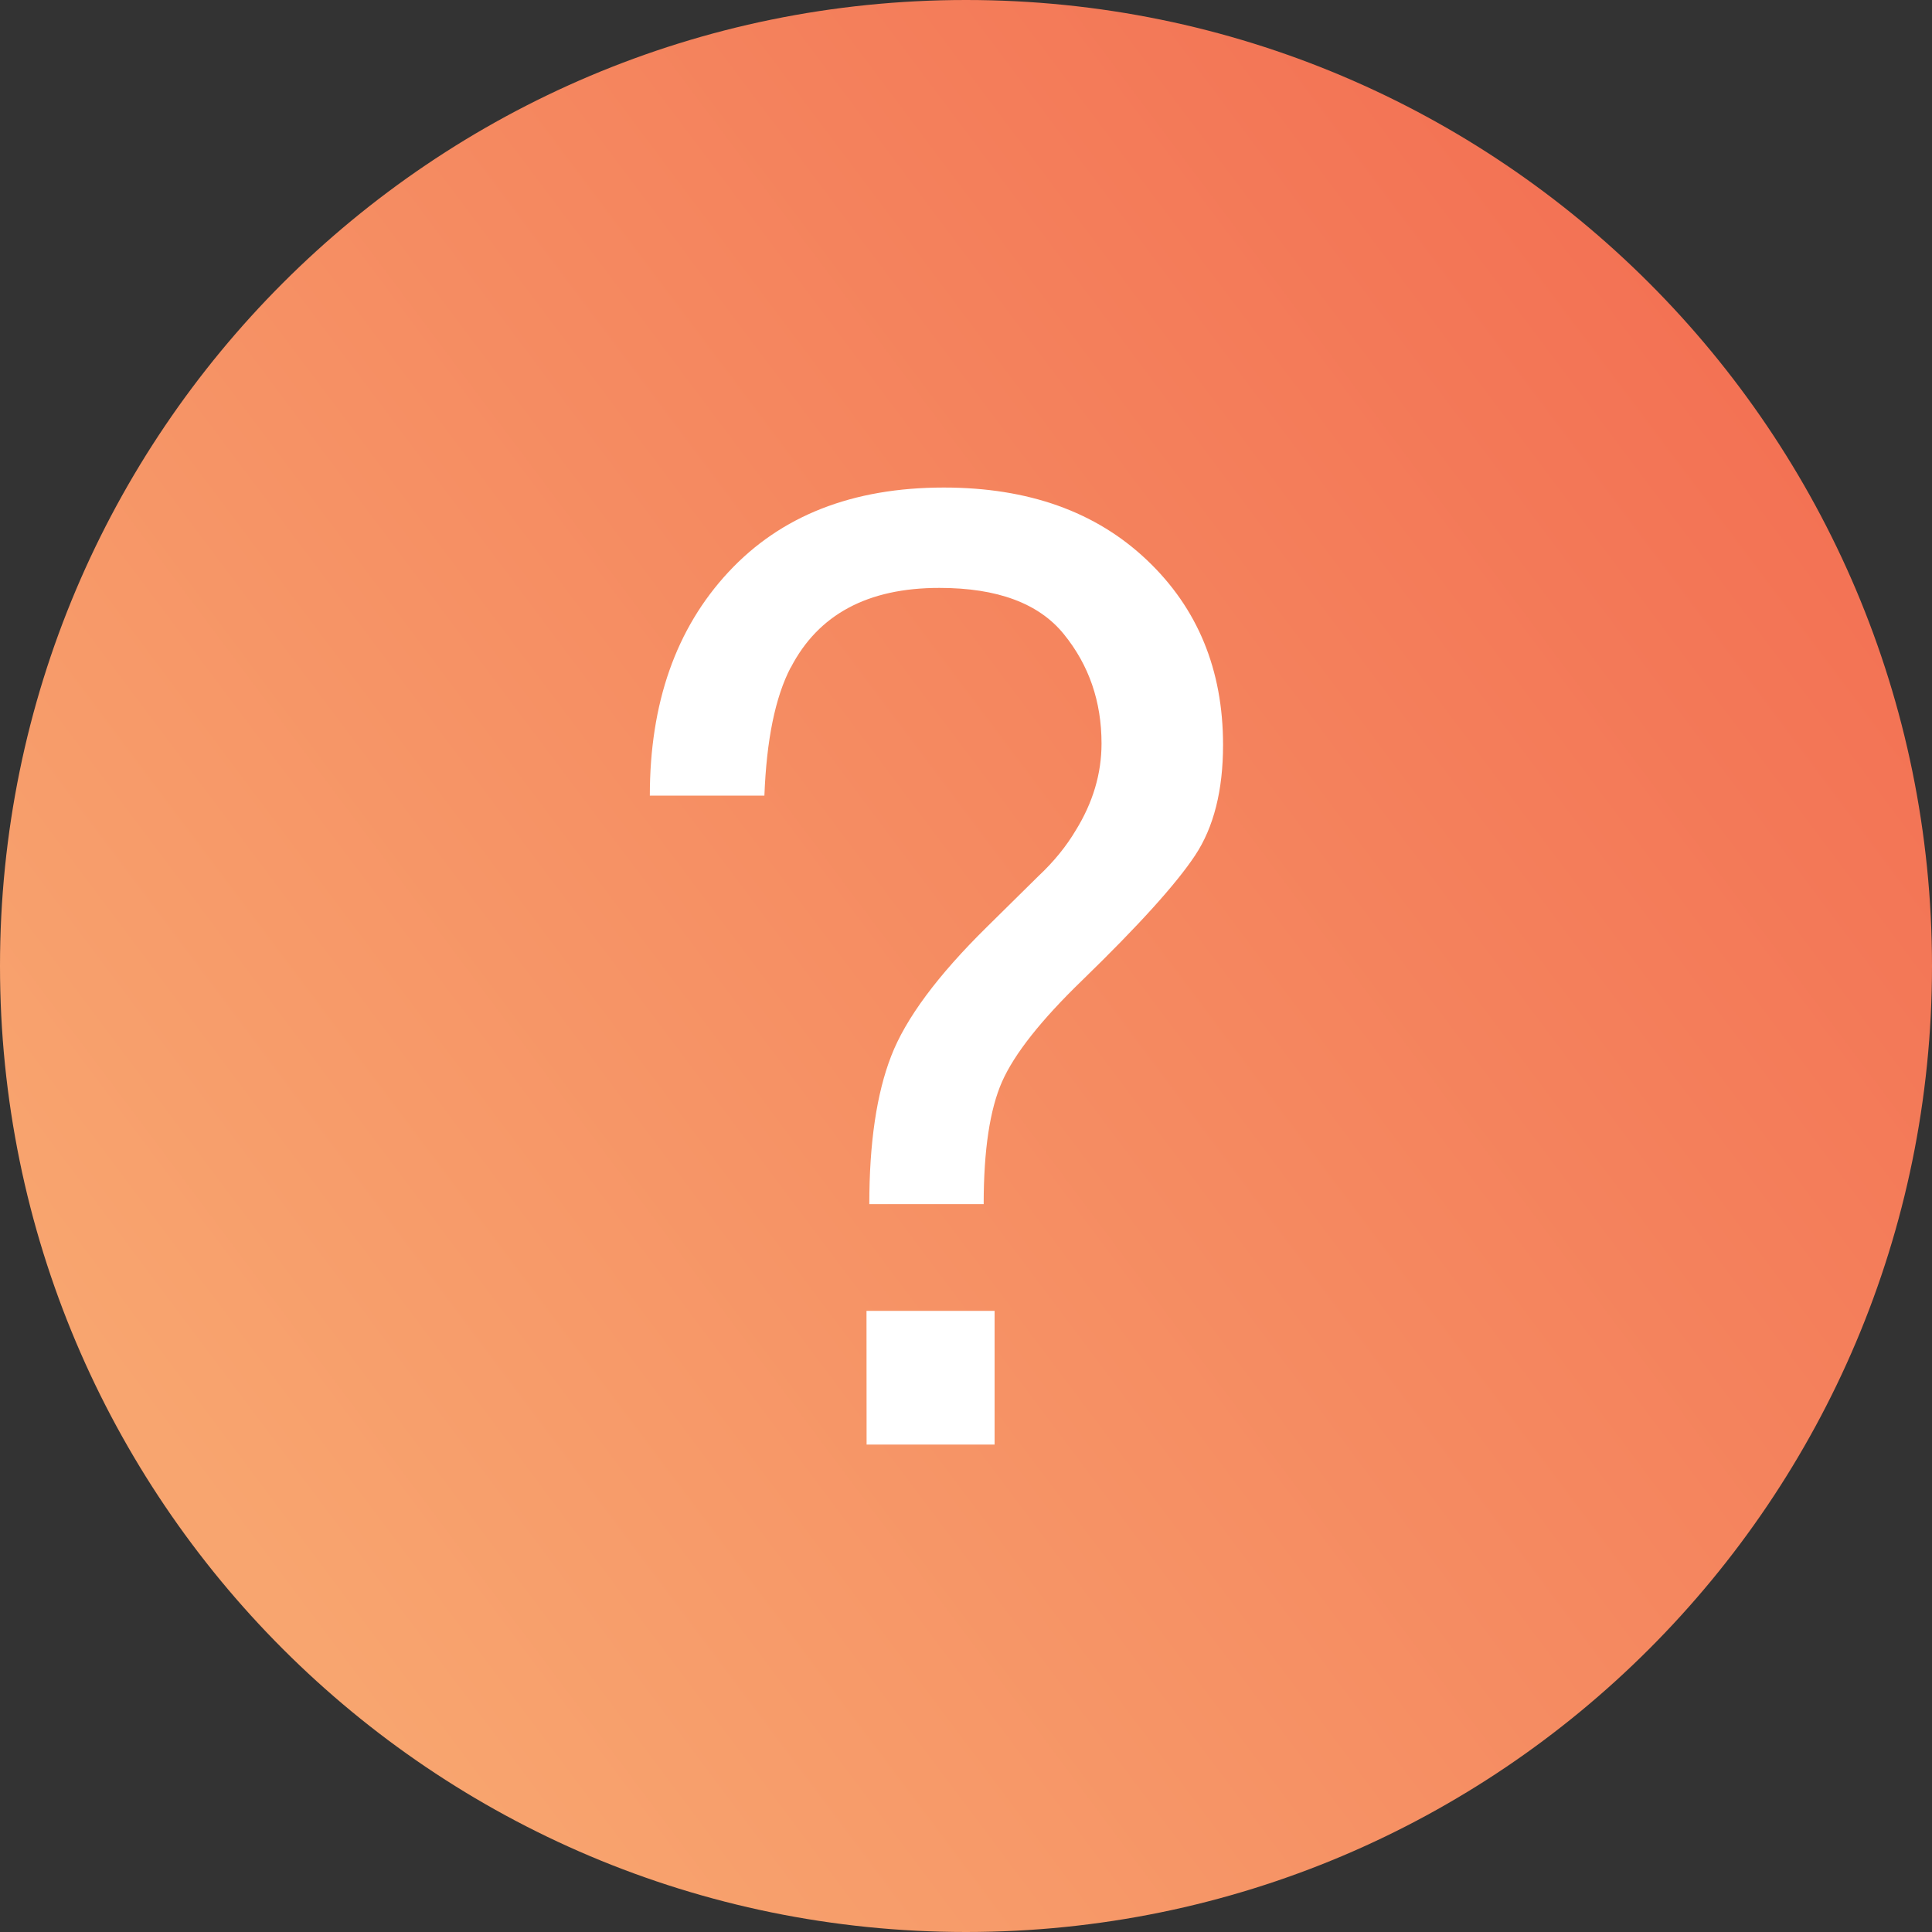 <svg xmlns="http://www.w3.org/2000/svg" width="20" height="20" viewBox="0 0 20 20">
    <rect x="0" y="0" width="20" height="20" fill="#333333" stroke="none"/>
    <defs>
        <linearGradient id="a" x1="12.957%" y1="80.245%" y2="15.021%">
            <stop offset="0%" stop-color="#F8A56F"/>
            <stop offset="100%" stop-color="#F26C51"/>
        </linearGradient>
    </defs>
    <g fill="none" fill-rule="evenodd">
        <path fill="url(#a)" d="M20 10c0-5.523-4.477-10-10-10S0 4.477 0 10s4.477 10 10 10 10-4.477 10-10z"/>
        <path fill="#FFF" d="M8.185 6.91c-.16.307-.25.75-.272 1.326H6.727c0-.959.271-1.73.813-2.313.542-.584 1.285-.876 2.23-.876.875 0 1.575.25 2.102.75.526.498.789 1.137.789 1.914 0 .47-.096.853-.29 1.145-.194.293-.583.724-1.168 1.292-.427.413-.703.763-.83 1.05-.126.286-.19.708-.19 1.267H8.999c0-.634.076-1.146.227-1.534.15-.388.481-.834.991-1.336l.533-.526c.16-.15.288-.308.386-.473.178-.288.267-.588.267-.899 0-.435-.13-.812-.39-1.132-.258-.319-.688-.479-1.287-.479-.742-.001-1.255.274-1.54.825z"/>
        <path fill="#FFF" fill-rule="nonzero" d="M8.97 13.57h1.326v1.384H8.971z"/>
    </g>
</svg>
